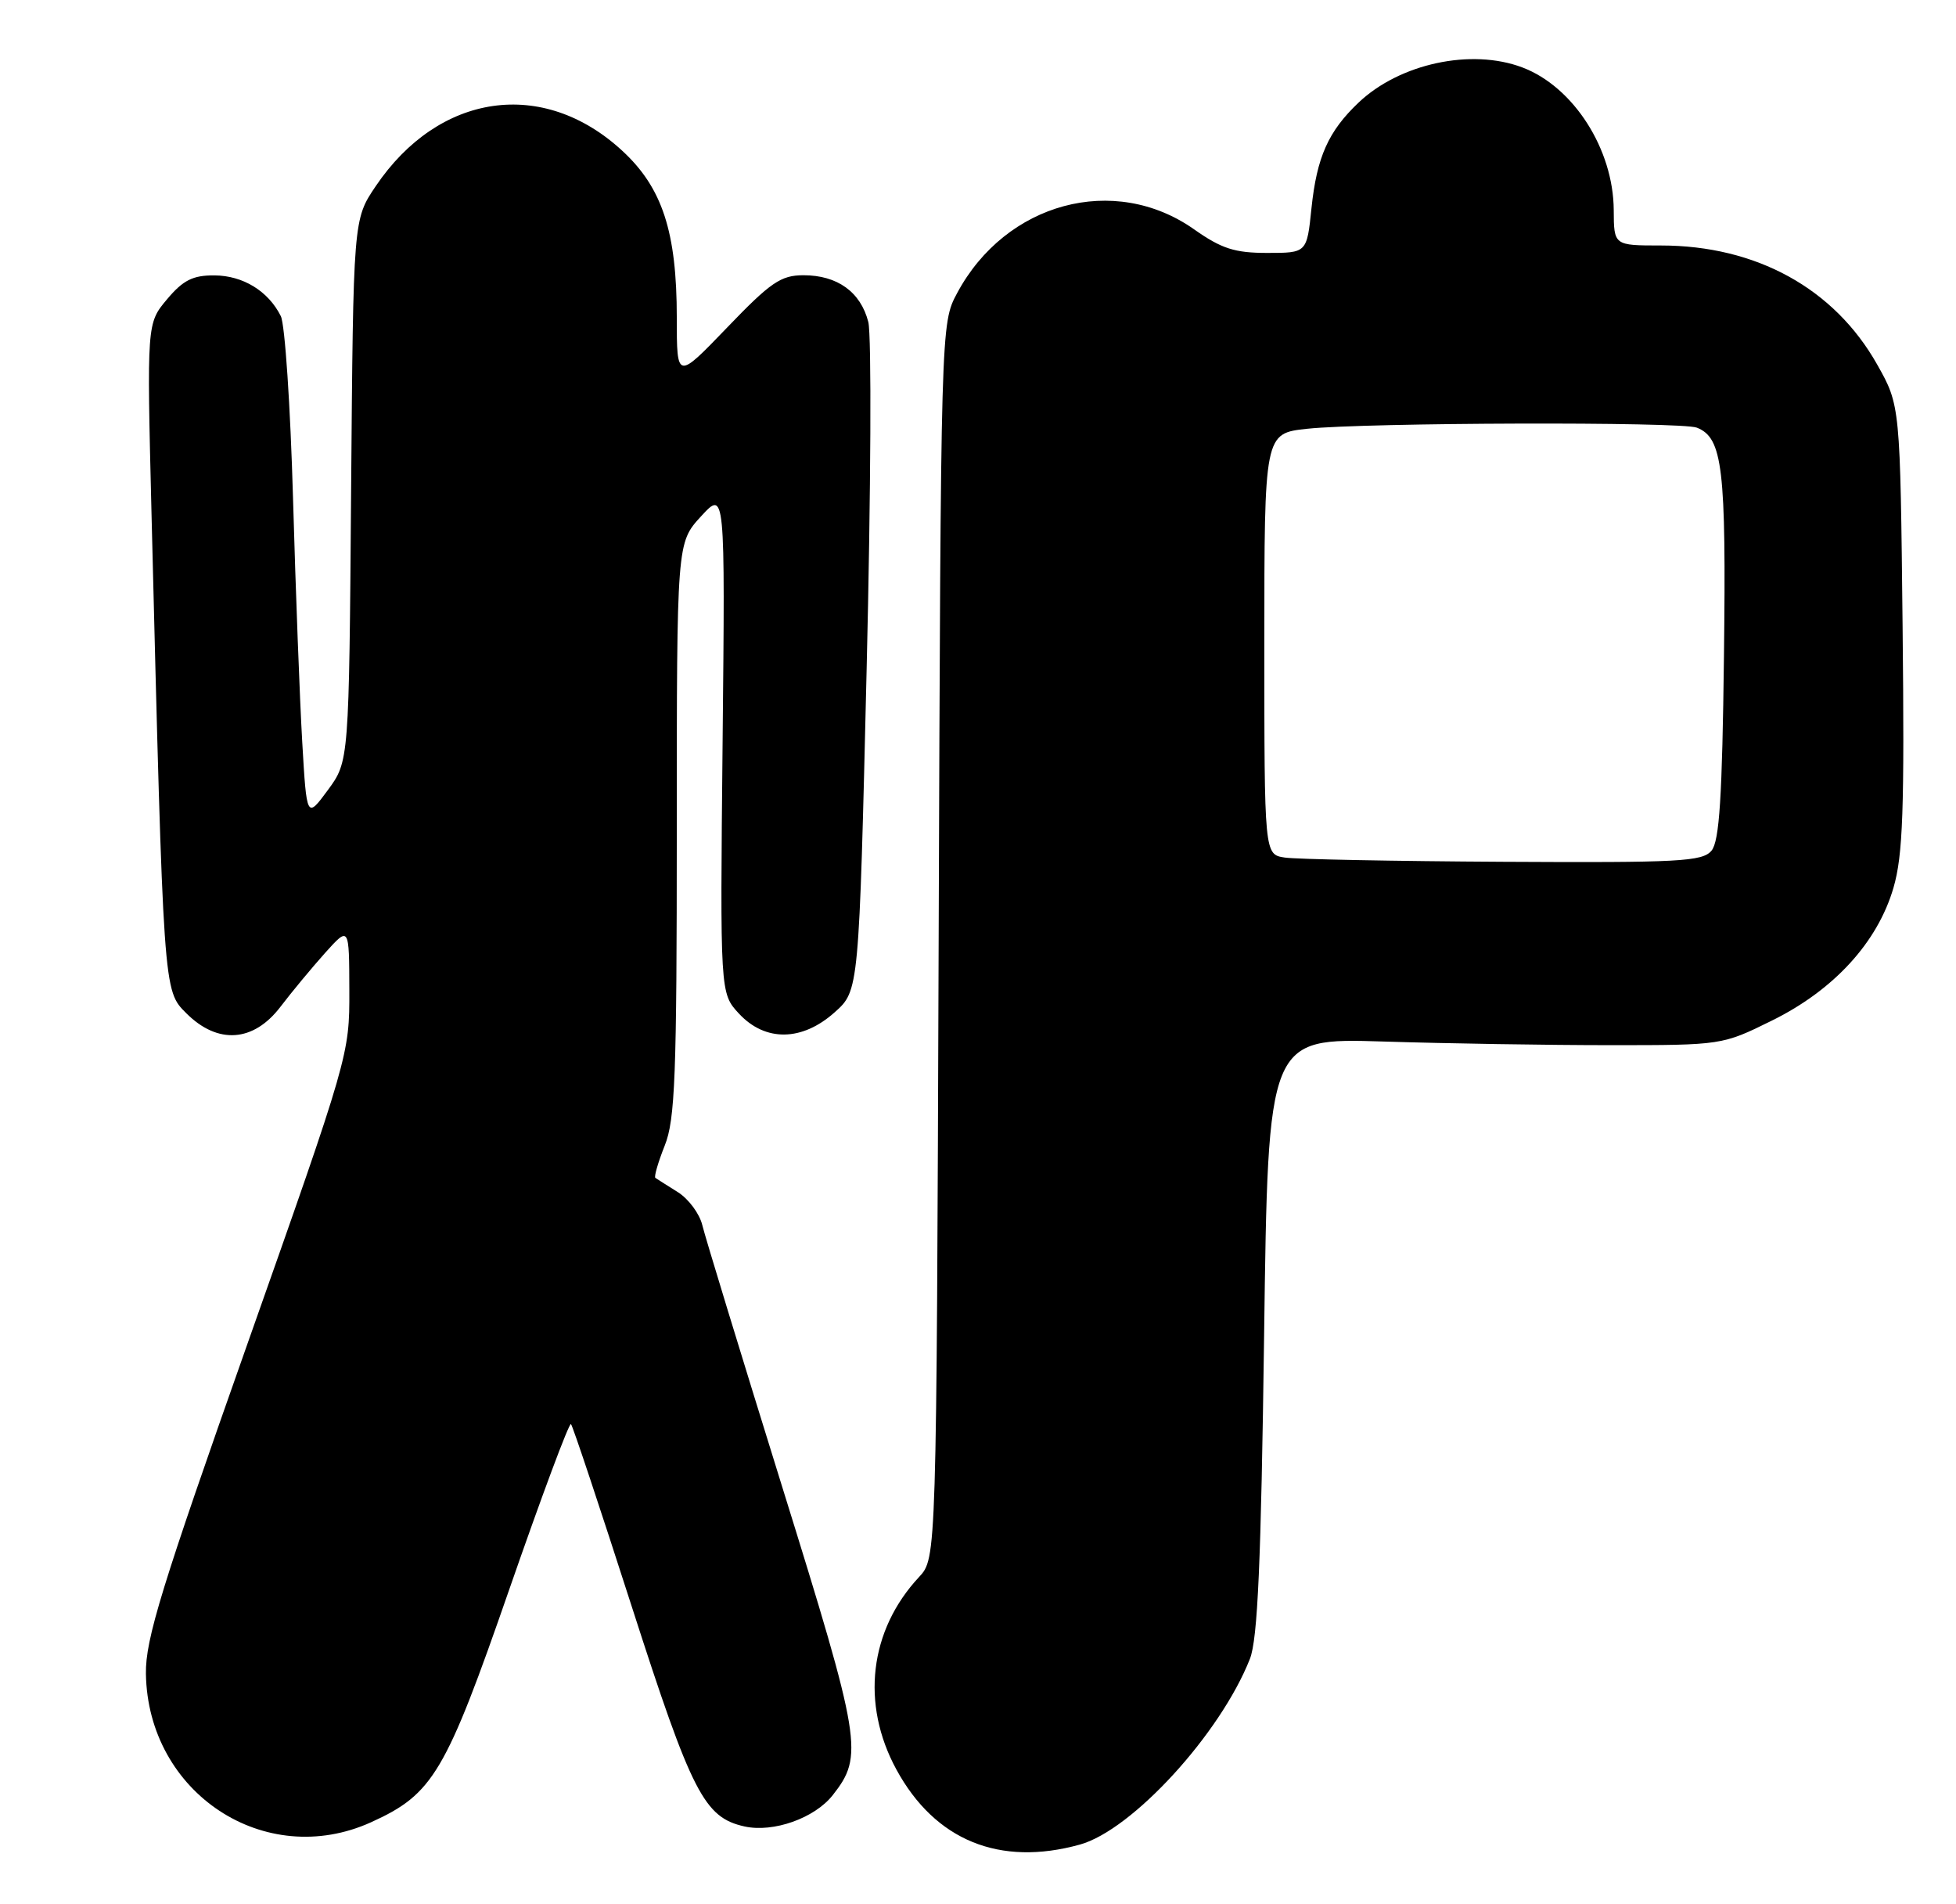 <?xml version="1.0" encoding="UTF-8" standalone="no"?>
<!DOCTYPE svg PUBLIC "-//W3C//DTD SVG 1.1//EN" "http://www.w3.org/Graphics/SVG/1.1/DTD/svg11.dtd" >
<svg xmlns="http://www.w3.org/2000/svg" xmlns:xlink="http://www.w3.org/1999/xlink" version="1.1" viewBox="0 0 263 256">
 <g >
 <path fill="currentColor"
d=" M 145.21 247.96 C 152.25 246.00 164.09 233.07 168.06 223.00 C 169.11 220.32 169.56 210.09 169.97 179.51 C 170.50 139.53 170.50 139.53 186.00 140.01 C 194.53 140.28 208.26 140.50 216.53 140.50 C 231.49 140.50 231.58 140.49 238.22 137.21 C 246.58 133.10 252.45 126.68 254.59 119.35 C 255.87 114.95 256.08 108.86 255.82 84.26 C 255.50 54.50 255.50 54.50 252.40 49.00 C 246.64 38.78 236.14 33.00 223.32 33.00 C 217.00 33.00 217.00 33.00 216.98 28.25 C 216.94 20.05 211.57 11.66 204.68 9.06 C 197.82 6.47 188.20 8.54 182.66 13.80 C 178.60 17.66 177.06 21.11 176.34 27.97 C 175.72 34.00 175.72 34.00 170.39 34.00 C 166.02 34.00 164.25 33.43 160.57 30.84 C 149.84 23.27 135.22 27.21 128.69 39.41 C 126.50 43.50 126.50 43.50 126.21 126.49 C 125.92 209.47 125.92 209.47 123.58 211.99 C 116.89 219.15 115.72 229.05 120.53 237.88 C 125.72 247.41 134.41 250.96 145.21 247.96 Z  M 49.90 244.96 C 58.24 241.18 59.91 238.35 68.49 213.62 C 72.81 201.18 76.53 191.20 76.77 191.44 C 77.01 191.67 80.68 202.71 84.94 215.95 C 93.03 241.10 94.69 244.33 100.12 245.53 C 104.00 246.38 109.53 244.41 111.96 241.33 C 116.15 236.00 115.85 234.20 105.15 199.80 C 99.63 182.04 94.80 166.24 94.43 164.69 C 94.06 163.15 92.57 161.15 91.13 160.25 C 89.68 159.34 88.33 158.49 88.12 158.34 C 87.92 158.20 88.48 156.26 89.37 154.02 C 90.78 150.52 91.00 144.67 91.00 111.47 C 91.00 72.97 91.00 72.97 94.25 69.42 C 97.50 65.88 97.50 65.88 97.16 99.70 C 96.82 133.52 96.82 133.52 99.36 136.26 C 102.90 140.07 107.85 140.00 112.23 136.08 C 115.50 133.17 115.50 133.17 116.53 89.83 C 117.10 66.00 117.20 45.05 116.75 43.28 C 115.72 39.25 112.59 37.00 108.04 37.00 C 104.99 37.00 103.62 37.94 97.76 44.04 C 91.00 51.07 91.00 51.07 91.00 42.72 C 91.00 31.17 89.06 25.23 83.66 20.26 C 73.02 10.44 59.00 12.46 50.51 25.04 C 47.50 29.50 47.50 29.50 47.21 65.92 C 46.93 102.33 46.93 102.33 44.09 106.20 C 41.24 110.06 41.24 110.06 40.64 99.78 C 40.31 94.13 39.75 79.38 39.40 67.00 C 39.05 54.62 38.31 43.60 37.76 42.50 C 36.08 39.13 32.68 37.05 28.84 37.02 C 25.93 37.00 24.62 37.66 22.46 40.23 C 19.74 43.47 19.74 43.47 20.37 68.98 C 21.99 133.68 21.95 133.11 25.06 136.22 C 29.28 140.43 34.08 140.10 37.71 135.34 C 39.24 133.33 41.95 130.07 43.72 128.09 C 46.95 124.50 46.95 124.50 46.97 133.15 C 47.00 141.74 46.90 142.08 33.27 180.65 C 21.70 213.39 19.55 220.37 19.62 225.00 C 19.87 241.04 35.63 251.43 49.90 244.96 Z  M 172.75 115.28 C 170.00 114.87 170.00 114.87 170.00 86.56 C 170.00 58.26 170.00 58.26 175.75 57.64 C 183.64 56.80 226.11 56.67 228.16 57.49 C 231.63 58.86 232.11 62.95 231.80 88.18 C 231.57 107.14 231.19 113.07 230.13 114.35 C 228.91 115.82 225.78 115.98 202.13 115.85 C 187.48 115.77 174.26 115.51 172.75 115.28 Z "/>
</g>
</svg>